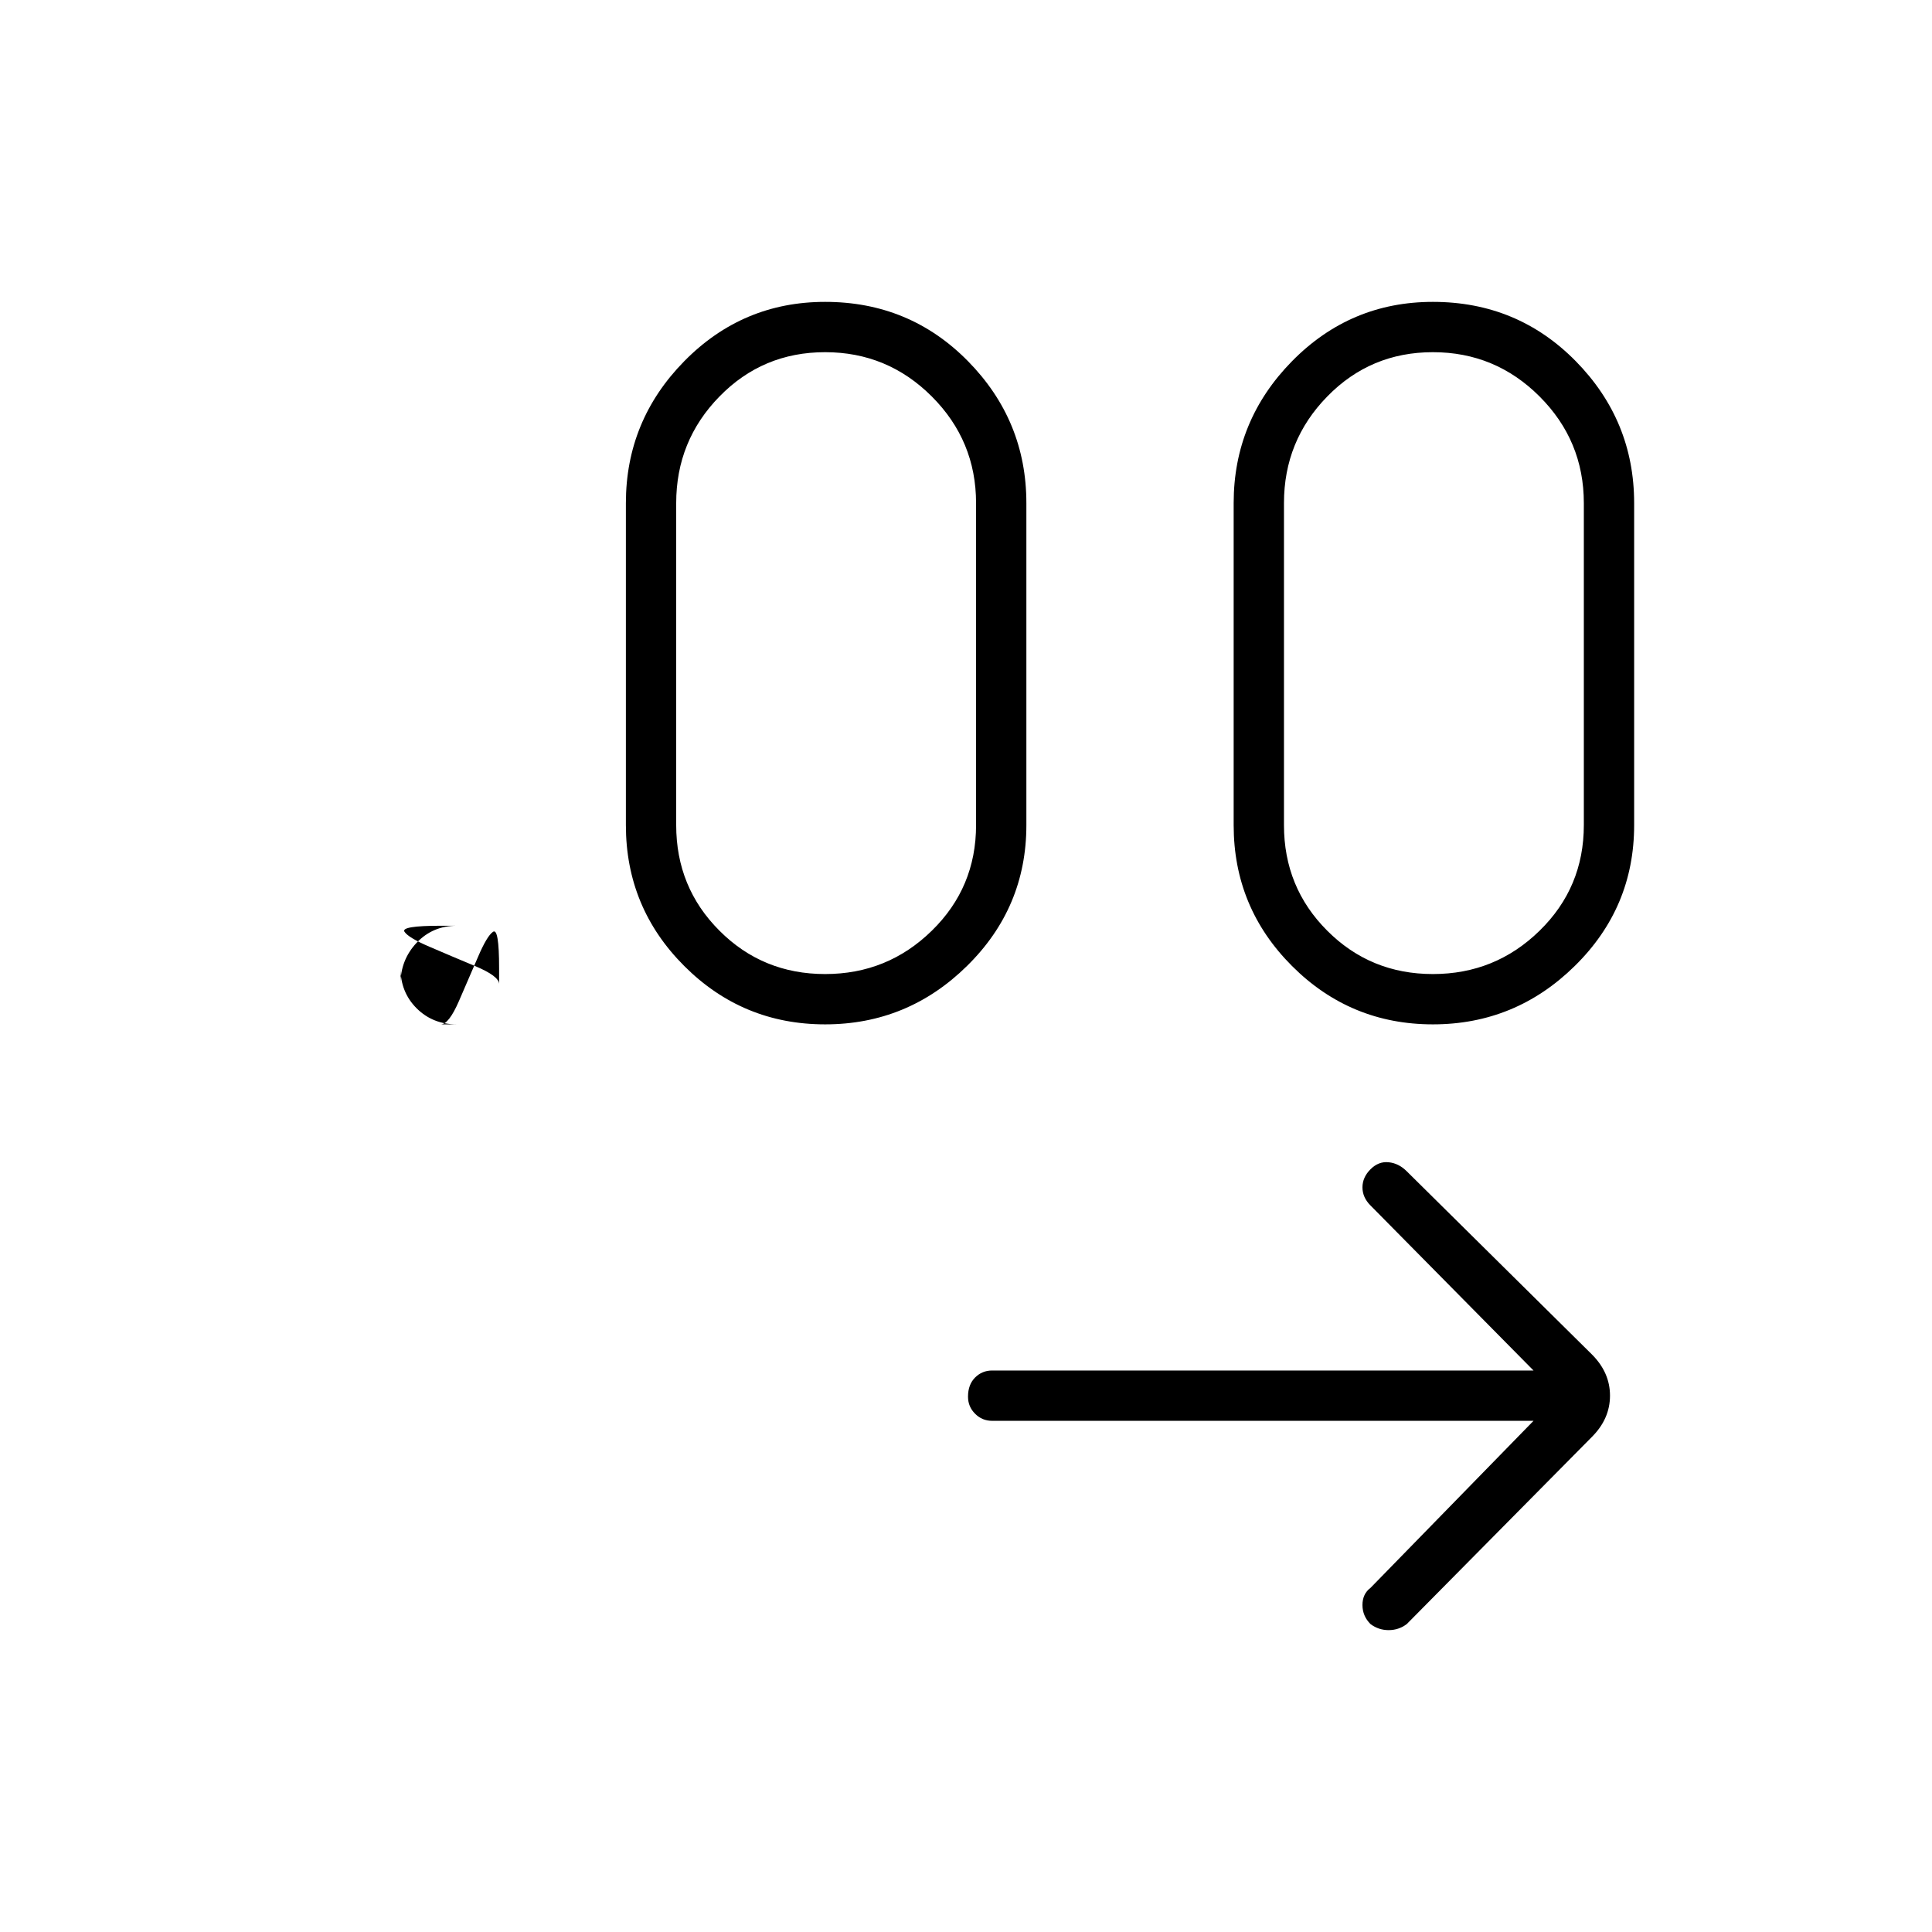 <svg xmlns="http://www.w3.org/2000/svg" height="24" width="24"><path d="M19.05 17.65h-6.725q-.125 0-.212-.088-.088-.087-.088-.212 0-.15.088-.238.087-.087.212-.087h6.725l-2.025-2.05q-.1-.1-.1-.225t.1-.225q.1-.1.225-.087.125.012.225.112l2.3 2.275q.225.225.225.512 0 .288-.225.513l-2.3 2.325q-.1.075-.225.075t-.225-.075q-.1-.1-.1-.237 0-.138.1-.213ZM5.475 12.725h.2q-.3 0-.5-.2t-.2-.5v.2q0-.3.2-.513.2-.212.5-.212h-.2q-.5 0-.45.075.05.075.313.187.262.113.562.238.3.125.3.225v-.2q0-.5-.075-.45-.075.05-.187.312l-.238.551q-.125.287-.225.287Zm4.775 0q-1.025 0-1.75-.725-.725-.725-.725-1.75v-4q0-1.025.725-1.763.725-.737 1.75-.737 1.05 0 1.775.737.725.738.725 1.763v4q0 1.025-.738 1.75-.737.725-1.762.725Zm7.55 0q-1.025 0-1.75-.725-.725-.725-.725-1.75v-4q0-1.025.725-1.763.725-.737 1.75-.737 1.05 0 1.775.737.725.738.725 1.763v4q0 1.025-.738 1.75-.737.725-1.762.725Zm-7.55-.625q.775 0 1.325-.538.55-.537.55-1.312v-4q0-.775-.55-1.325-.55-.55-1.325-.55-.775 0-1.312.55-.538.55-.538 1.325v4q0 .775.538 1.312.537.538 1.312.538Zm7.55 0q.775 0 1.325-.538.55-.537.55-1.312v-4q0-.775-.55-1.325-.55-.55-1.325-.55-.775 0-1.312.55-.538.55-.538 1.325v4q0 .775.538 1.312.537.538 1.312.538Z"/></svg>